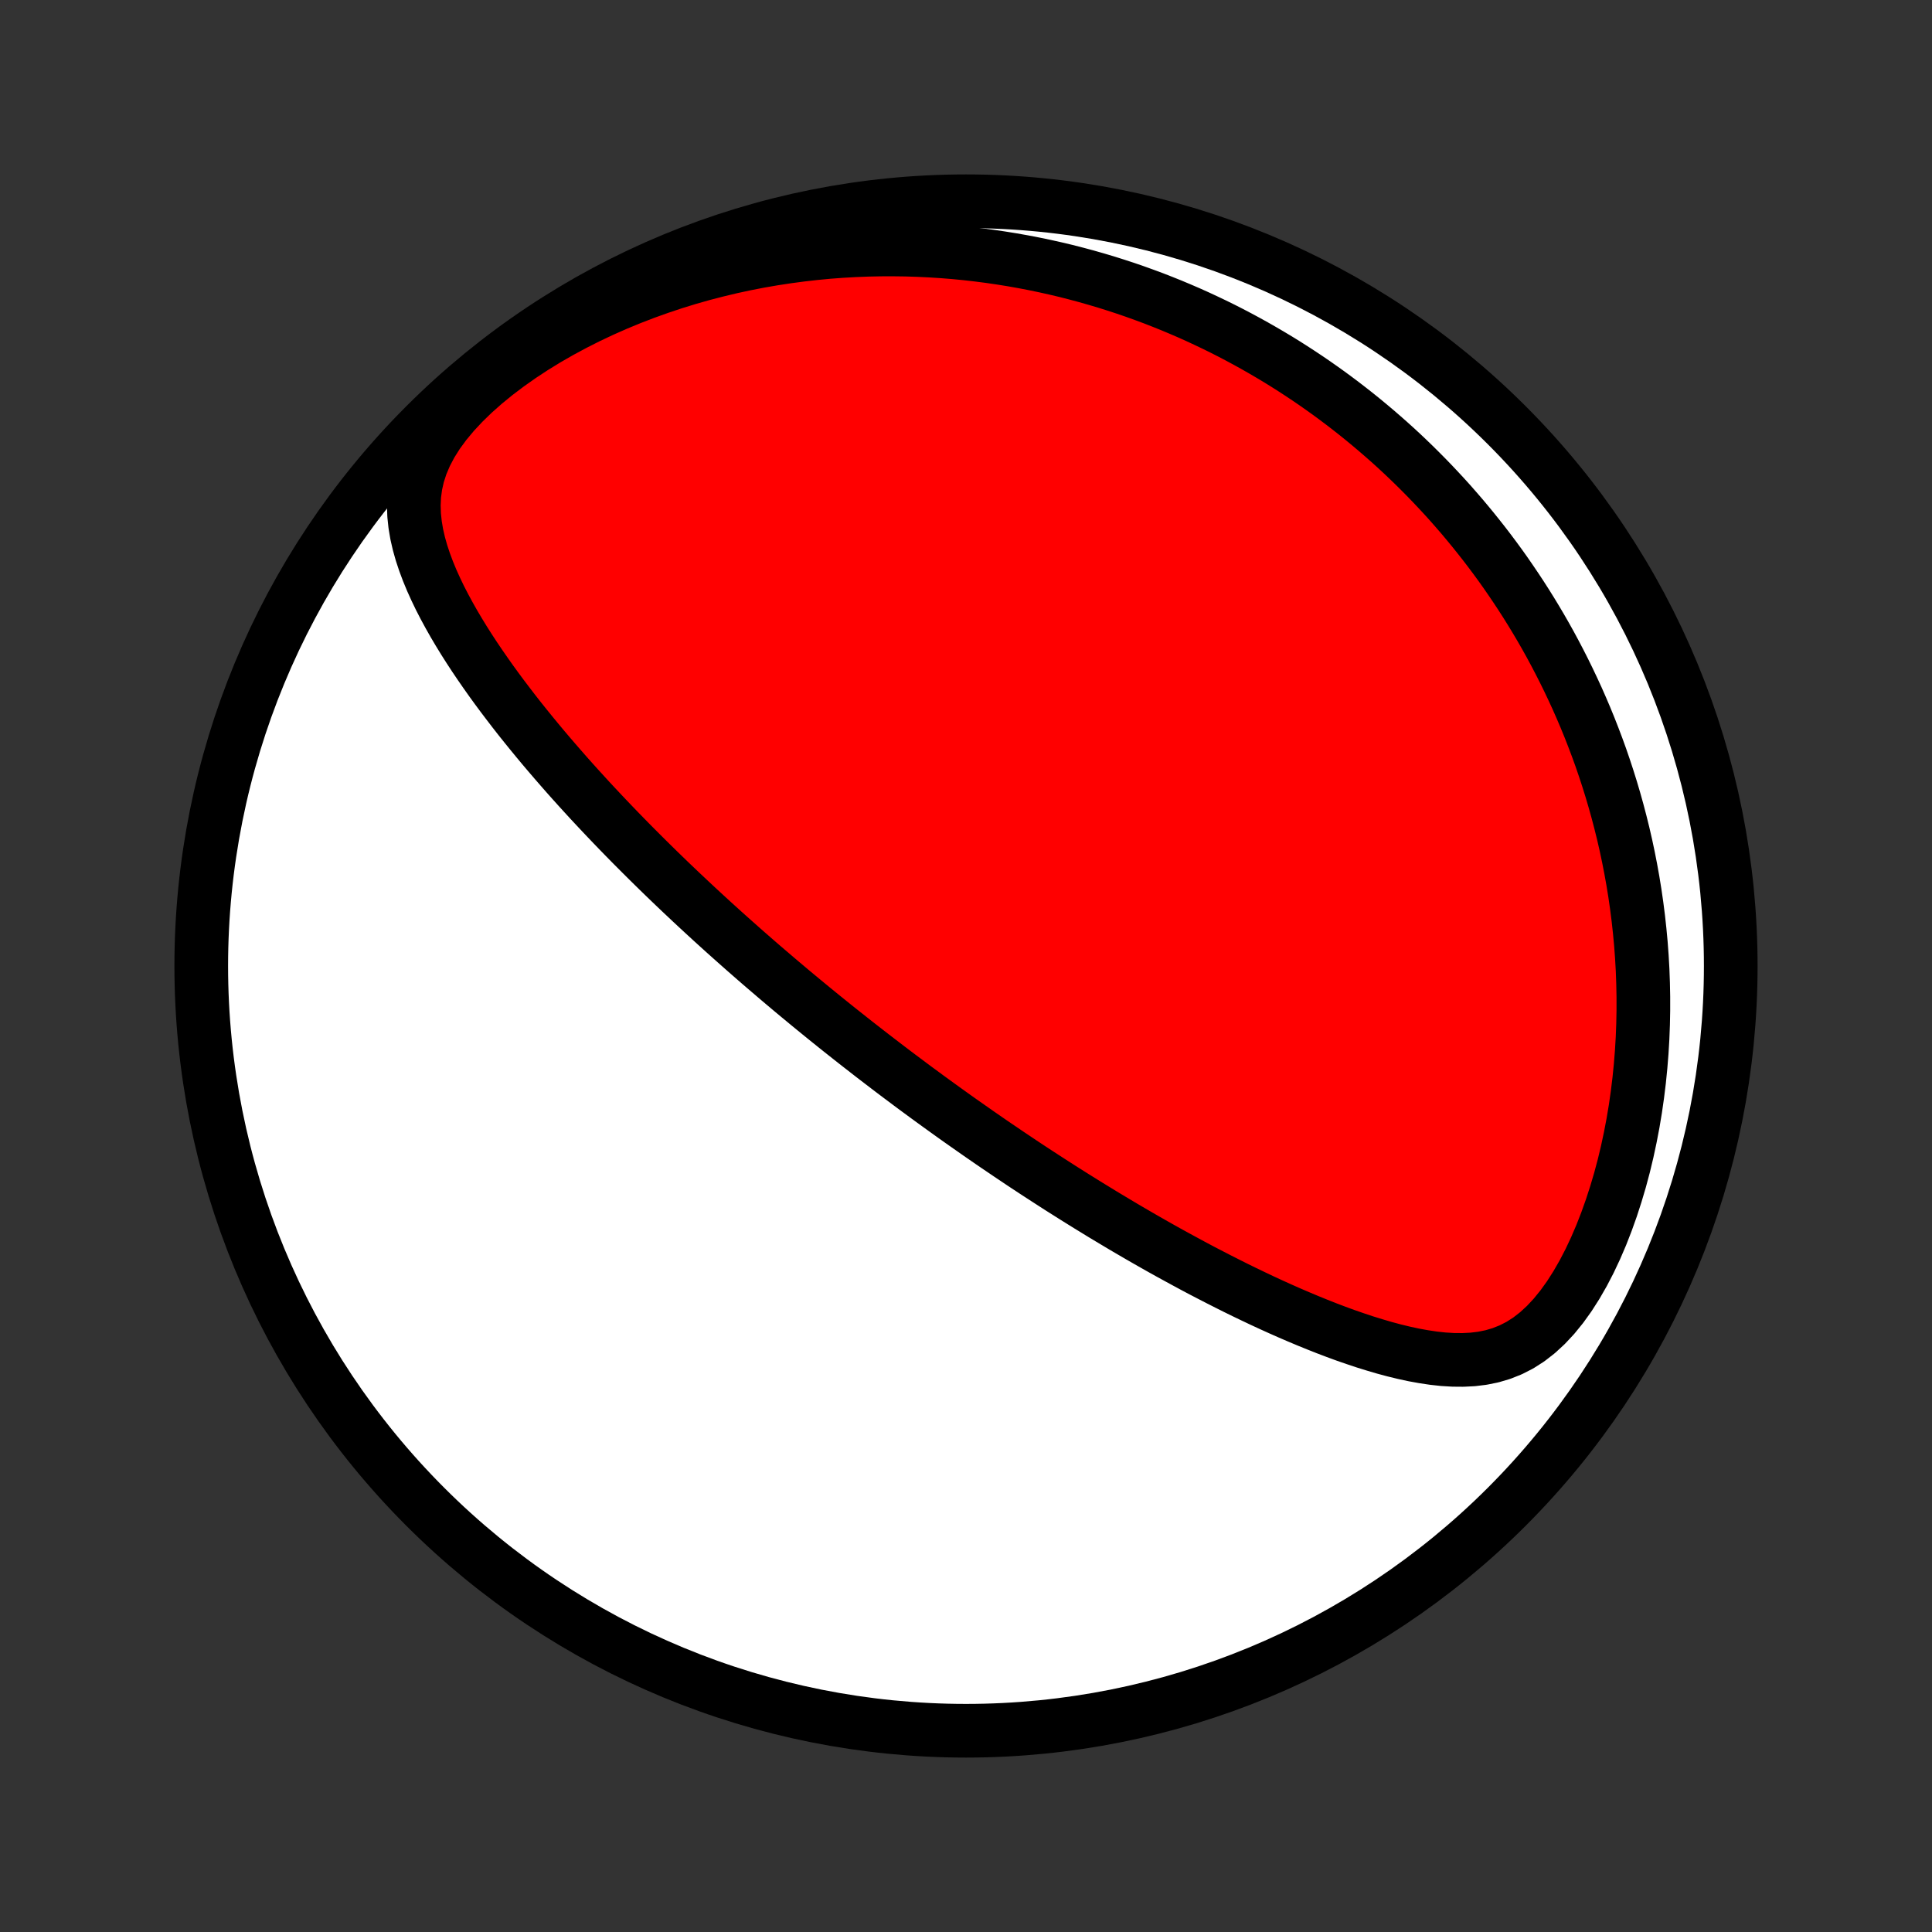 <?xml version="1.0" encoding="utf-8" standalone="no"?>
<!DOCTYPE svg PUBLIC "-//W3C//DTD SVG 1.1//EN"
  "http://www.w3.org/Graphics/SVG/1.1/DTD/svg11.dtd">
<!-- Created with matplotlib (http://matplotlib.org/) -->
<svg height="72pt" version="1.1" viewBox="0 0 72 72" width="72pt" xmlns="http://www.w3.org/2000/svg" xmlns:xlink="http://www.w3.org/1999/xlink">
 <rect x="0" y="0" width="72" height="72" fill="#333333" stroke="none"/>
 <defs>
  <style type="text/css">
*{stroke-linecap:butt;stroke-linejoin:round;}
  </style>
 </defs>
 <g id="figure_1">
  <g id="patch_1">
   <path d="
M0 72
L72 72
L72 0
L0 0
z
" style="fill:none;"/>
  </g>
  <g id="axes_1">
   <g id="PatchCollection_1">
    <defs>
     <path d="
M36 -7.5
C43.558 -7.5 50.808 -10.503 56.153 -15.848
C61.497 -21.192 64.5 -28.442 64.5 -36
C64.5 -43.558 61.497 -50.808 56.153 -56.153
C50.808 -61.497 43.558 -64.5 36 -64.5
C28.442 -64.5 21.192 -61.497 15.848 -56.153
C10.503 -50.808 7.5 -43.558 7.5 -36
C7.5 -28.442 10.503 -21.192 15.848 -15.848
C21.192 -10.503 28.442 -7.5 36 -7.5
z
" id="C0_0_a811fe30f3"/>
     <path d="
M31.708 -33.289
L31.906 -33.133
L32.105 -32.978
L32.304 -32.823
L32.503 -32.668
L32.704 -32.514
L32.905 -32.36
L33.106 -32.206
L33.309 -32.052
L33.512 -31.899
L33.717 -31.746
L33.922 -31.592
L34.128 -31.439
L34.336 -31.286
L34.544 -31.133
L34.754 -30.98
L34.965 -30.827
L35.177 -30.674
L35.391 -30.52
L35.605 -30.367
L35.822 -30.213
L36.04 -30.06
L36.26 -29.906
L36.481 -29.751
L36.704 -29.597
L36.928 -29.442
L37.155 -29.287
L37.384 -29.132
L37.614 -28.976
L37.847 -28.82
L38.081 -28.663
L38.318 -28.506
L38.557 -28.349
L38.798 -28.192
L39.042 -28.034
L39.288 -27.875
L39.536 -27.716
L39.788 -27.557
L40.041 -27.397
L40.298 -27.237
L40.557 -27.076
L40.819 -26.916
L41.083 -26.754
L41.351 -26.593
L41.622 -26.431
L41.895 -26.268
L42.172 -26.106
L42.452 -25.943
L42.735 -25.78
L43.021 -25.617
L43.31 -25.454
L43.603 -25.291
L43.899 -25.129
L44.199 -24.966
L44.501 -24.803
L44.807 -24.641
L45.117 -24.48
L45.43 -24.319
L45.746 -24.159
L46.065 -23.999
L46.388 -23.841
L46.715 -23.684
L47.044 -23.528
L47.377 -23.374
L47.713 -23.222
L48.052 -23.072
L48.394 -22.925
L48.739 -22.78
L49.086 -22.639
L49.437 -22.5
L49.79 -22.366
L50.145 -22.236
L50.503 -22.112
L50.863 -21.992
L51.225 -21.88
L51.588 -21.773
L51.953 -21.675
L52.319 -21.586
L52.685 -21.507
L53.053 -21.44
L53.42 -21.385
L53.787 -21.345
L54.154 -21.323
L54.519 -21.32
L54.882 -21.338
L55.243 -21.382
L55.6 -21.454
L55.953 -21.558
L56.3 -21.696
L56.641 -21.87
L56.974 -22.083
L57.297 -22.334
L57.611 -22.623
L57.914 -22.948
L58.205 -23.306
L58.484 -23.695
L58.749 -24.11
L59.001 -24.548
L59.239 -25.006
L59.463 -25.482
L59.673 -25.971
L59.868 -26.471
L60.05 -26.981
L60.218 -27.499
L60.373 -28.022
L60.514 -28.549
L60.641 -29.079
L60.755 -29.611
L60.857 -30.144
L60.946 -30.677
L61.022 -31.208
L61.087 -31.738
L61.14 -32.266
L61.182 -32.79
L61.213 -33.311
L61.233 -33.828
L61.243 -34.341
L61.243 -34.849
L61.233 -35.353
L61.215 -35.851
L61.187 -36.343
L61.151 -36.83
L61.106 -37.311
L61.054 -37.785
L60.994 -38.254
L60.927 -38.717
L60.853 -39.173
L60.772 -39.623
L60.685 -40.067
L60.592 -40.504
L60.493 -40.935
L60.388 -41.359
L60.278 -41.778
L60.163 -42.189
L60.043 -42.595
L59.918 -42.995
L59.789 -43.388
L59.656 -43.775
L59.518 -44.156
L59.376 -44.531
L59.231 -44.901
L59.082 -45.265
L58.929 -45.623
L58.774 -45.975
L58.614 -46.322
L58.452 -46.664
L58.287 -47
L58.119 -47.331
L57.948 -47.658
L57.775 -47.979
L57.599 -48.295
L57.42 -48.607
L57.239 -48.913
L57.055 -49.216
L56.869 -49.514
L56.681 -49.807
L56.49 -50.096
L56.297 -50.381
L56.103 -50.662
L55.906 -50.939
L55.706 -51.212
L55.505 -51.481
L55.302 -51.746
L55.096 -52.007
L54.889 -52.265
L54.679 -52.52
L54.468 -52.771
L54.254 -53.018
L54.039 -53.263
L53.821 -53.504
L53.601 -53.741
L53.379 -53.976
L53.155 -54.208
L52.929 -54.436
L52.701 -54.662
L52.47 -54.885
L52.238 -55.105
L52.003 -55.322
L51.766 -55.536
L51.526 -55.747
L51.284 -55.956
L51.04 -56.162
L50.793 -56.366
L50.544 -56.567
L50.292 -56.765
L50.038 -56.961
L49.781 -57.154
L49.522 -57.345
L49.259 -57.533
L48.994 -57.719
L48.726 -57.902
L48.454 -58.083
L48.18 -58.261
L47.903 -58.437
L47.623 -58.61
L47.339 -58.78
L47.052 -58.948
L46.761 -59.114
L46.467 -59.277
L46.17 -59.437
L45.869 -59.595
L45.564 -59.75
L45.255 -59.902
L44.942 -60.051
L44.626 -60.198
L44.305 -60.342
L43.98 -60.482
L43.651 -60.62
L43.317 -60.754
L42.979 -60.886
L42.636 -61.013
L42.289 -61.138
L41.937 -61.259
L41.579 -61.376
L41.217 -61.49
L40.85 -61.599
L40.478 -61.705
L40.101 -61.806
L39.718 -61.904
L39.33 -61.996
L38.936 -62.084
L38.537 -62.167
L38.132 -62.245
L37.721 -62.318
L37.305 -62.385
L36.883 -62.447
L36.455 -62.502
L36.021 -62.552
L35.581 -62.595
L35.135 -62.631
L34.684 -62.66
L34.226 -62.682
L33.763 -62.697
L33.293 -62.703
L32.818 -62.702
L32.337 -62.692
L31.851 -62.673
L31.358 -62.645
L30.861 -62.608
L30.359 -62.56
L29.851 -62.502
L29.339 -62.434
L28.823 -62.355
L28.302 -62.265
L27.778 -62.163
L27.25 -62.049
L26.72 -61.922
L26.187 -61.784
L25.652 -61.632
L25.116 -61.467
L24.58 -61.288
L24.043 -61.096
L23.508 -60.89
L22.975 -60.67
L22.445 -60.436
L21.919 -60.188
L21.399 -59.925
L20.885 -59.649
L20.38 -59.359
L19.885 -59.055
L19.403 -58.738
L18.935 -58.408
L18.484 -58.067
L18.053 -57.715
L17.645 -57.353
L17.263 -56.982
L16.911 -56.605
L16.592 -56.222
L16.309 -55.837
L16.065 -55.449
L15.861 -55.062
L15.697 -54.676
L15.573 -54.294
L15.488 -53.915
L15.438 -53.541
L15.421 -53.171
L15.433 -52.806
L15.471 -52.446
L15.531 -52.09
L15.612 -51.738
L15.71 -51.391
L15.824 -51.048
L15.951 -50.709
L16.09 -50.373
L16.24 -50.041
L16.398 -49.713
L16.565 -49.389
L16.739 -49.068
L16.919 -48.75
L17.105 -48.436
L17.295 -48.126
L17.49 -47.819
L17.689 -47.515
L17.892 -47.215
L18.097 -46.919
L18.304 -46.626
L18.514 -46.337
L18.726 -46.051
L18.94 -45.769
L19.154 -45.49
L19.37 -45.214
L19.587 -44.943
L19.805 -44.674
L20.023 -44.409
L20.241 -44.147
L20.46 -43.889
L20.679 -43.634
L20.898 -43.382
L21.116 -43.133
L21.334 -42.888
L21.552 -42.646
L21.77 -42.407
L21.987 -42.17
L22.204 -41.937
L22.42 -41.707
L22.635 -41.48
L22.85 -41.255
L23.064 -41.033
L23.277 -40.814
L23.489 -40.598
L23.701 -40.384
L23.912 -40.173
L24.122 -39.964
L24.331 -39.758
L24.54 -39.553
L24.747 -39.352
L24.954 -39.152
L25.16 -38.955
L25.366 -38.759
L25.571 -38.566
L25.774 -38.375
L25.978 -38.185
L26.18 -37.998
L26.382 -37.812
L26.583 -37.628
L26.784 -37.446
L26.984 -37.265
L27.184 -37.086
L27.383 -36.909
L27.581 -36.733
L27.779 -36.558
L27.977 -36.385
L28.174 -36.213
L28.371 -36.042
L28.568 -35.873
L28.765 -35.705
L28.961 -35.537
L29.157 -35.371
L29.353 -35.206
L29.548 -35.042
L29.744 -34.879
L29.94 -34.717
L30.136 -34.555
L30.331 -34.395
L30.527 -34.235
L30.723 -34.076
L30.92 -33.917
L31.116 -33.759
L31.313 -33.602
z
" id="C0_1_df53b5f3d6"/>
    </defs>
    <g clip-path="url(#p1bffca34e9)">
     <use style="fill:#ffffff;stroke:#000000;stroke-width:2.0;" x="0.0" xlink:href="#C0_0_a811fe30f3" y="72.0"/>
    </g>
    <g clip-path="url(#p1bffca34e9)">
     <use style="fill:#ff0000;stroke:#000000;stroke-width:2.0;" x="0.0" xlink:href="#C0_1_df53b5f3d6" y="72.0"/>
    </g>
   </g>
  </g>
 </g>
 <defs>
  <clipPath id="p1bffca34e9">
   <rect height="72.0" width="72.0" x="0.0" y="0.0"/>
  </clipPath>
 </defs>
</svg>
